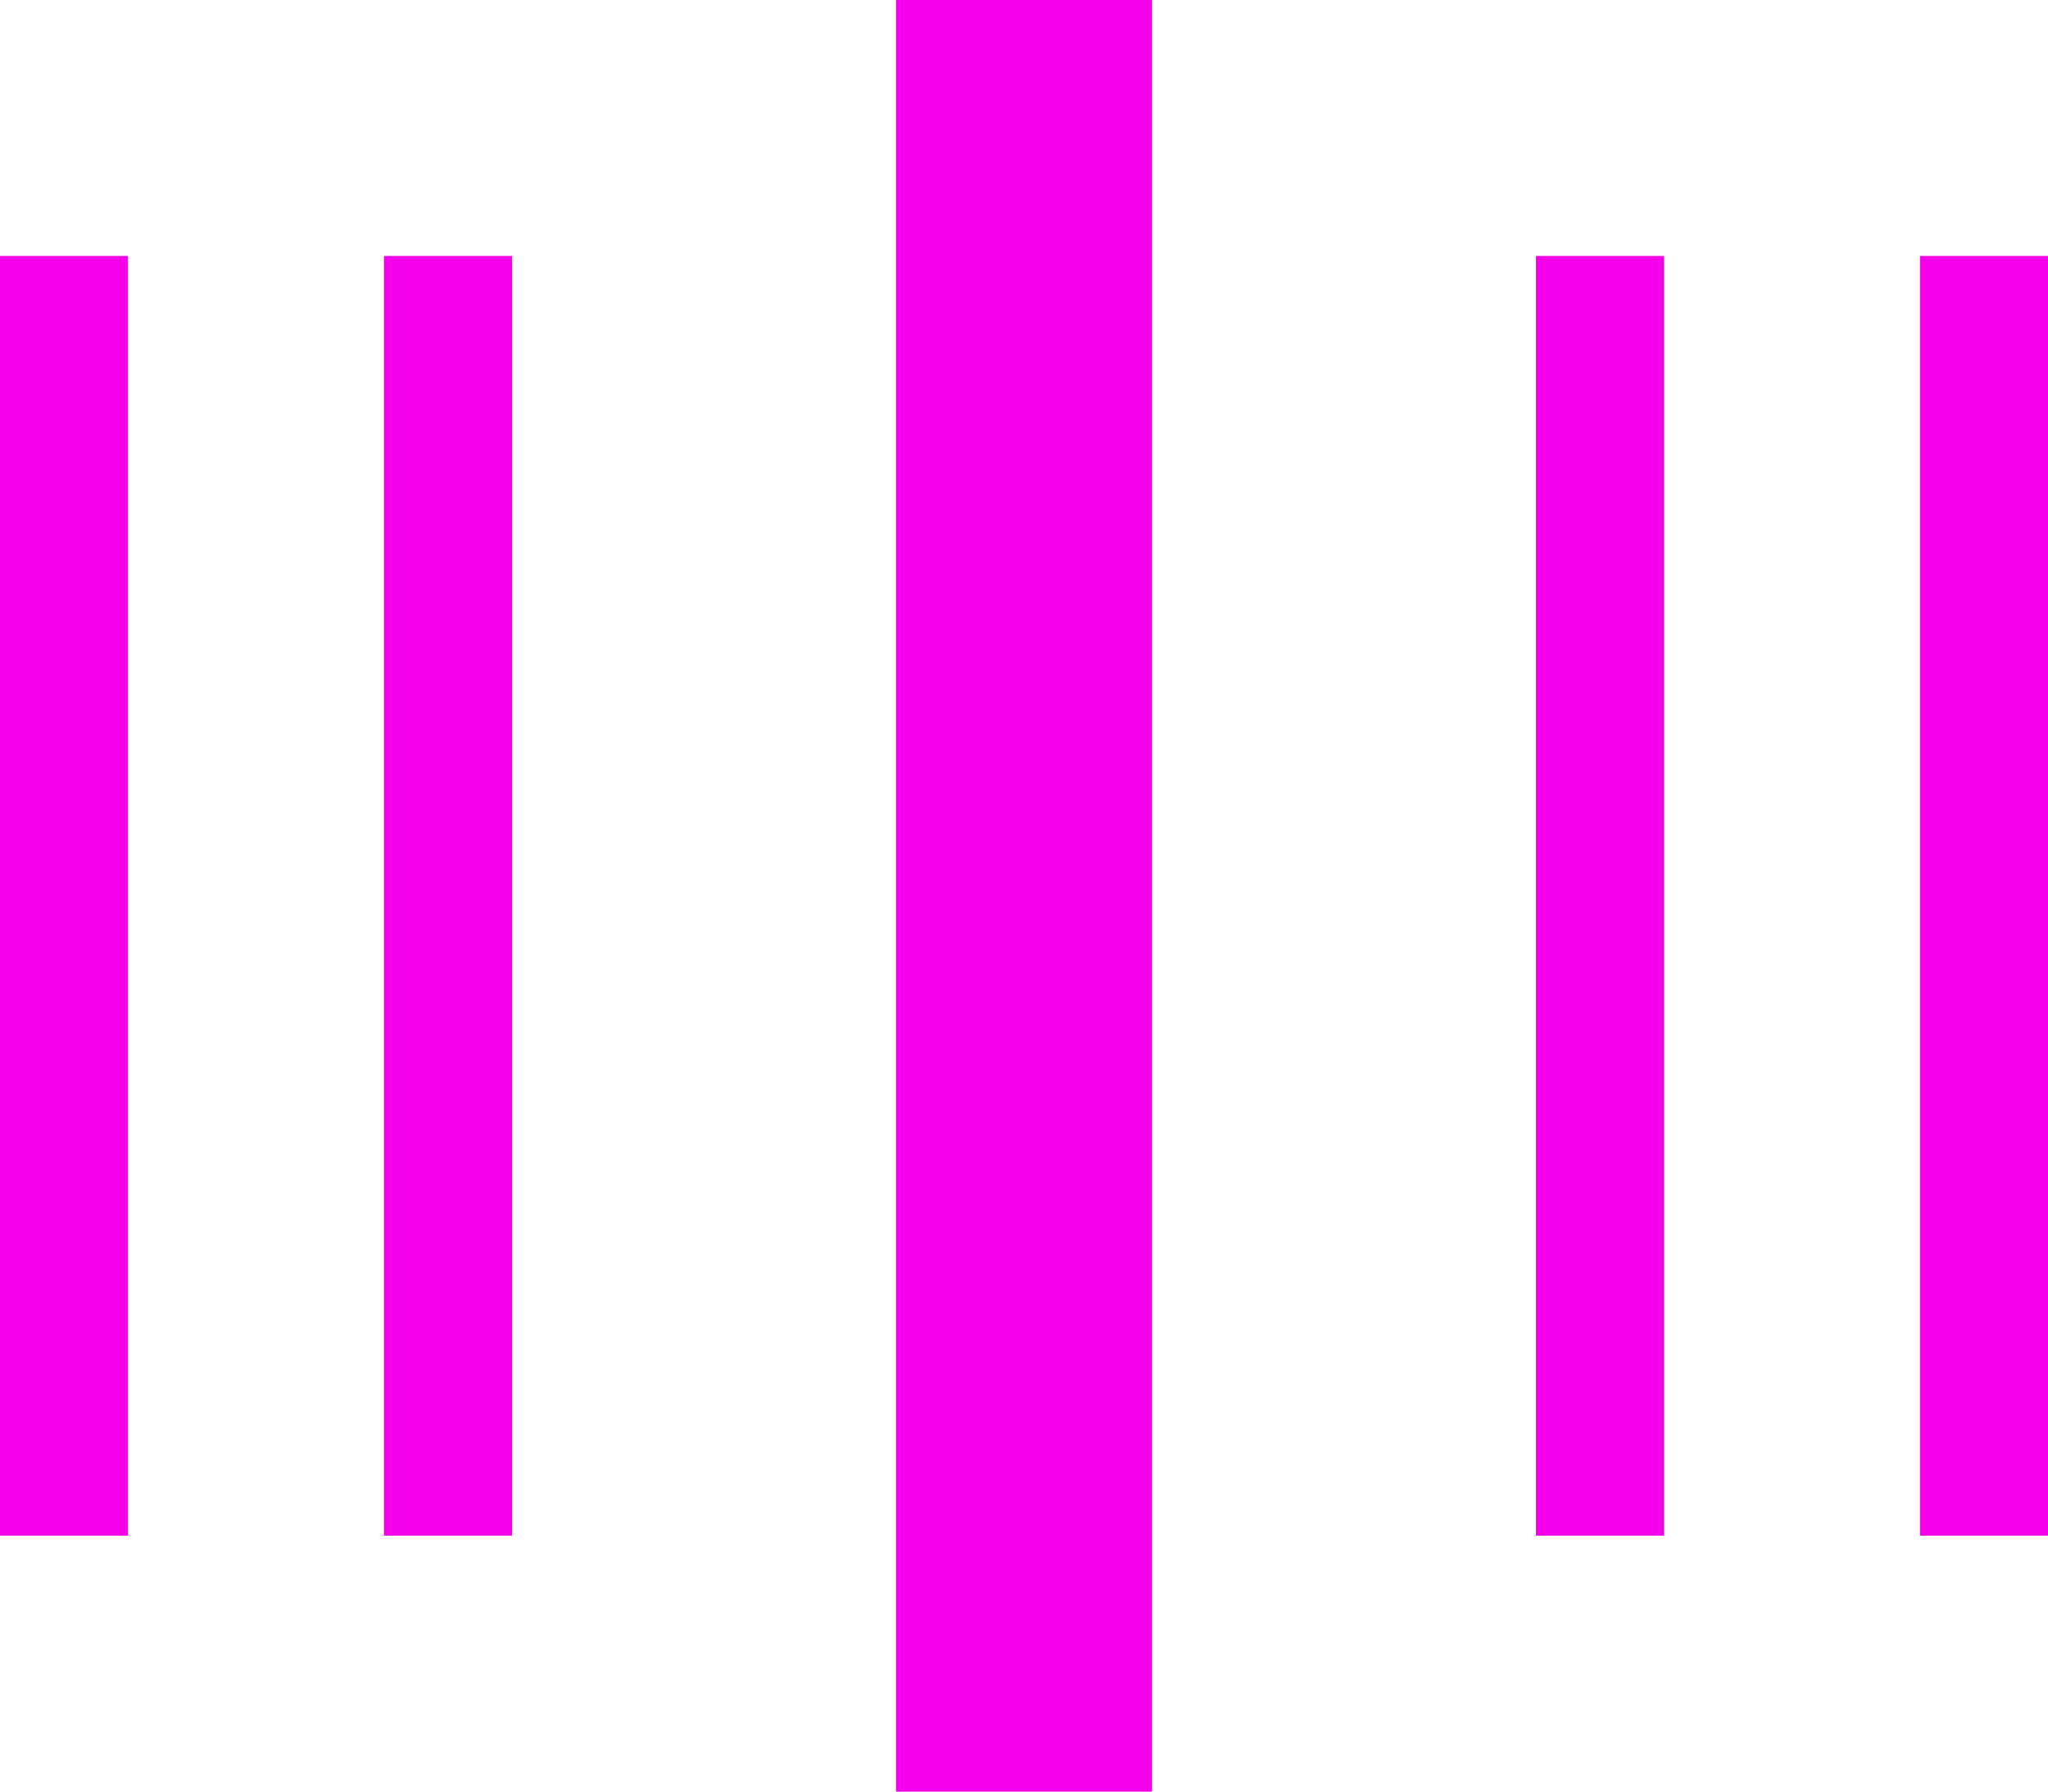 <svg 
 xmlns="http://www.w3.org/2000/svg"
 xmlns:xlink="http://www.w3.org/1999/xlink"
 width="16px" height="14px">
<path fill-rule="evenodd"  fill="rgb(246, 0, 236)"
 d="M15.000,12.000 L15.000,2.000 L16.000,2.000 L16.000,12.000 L15.000,12.000 ZM12.000,2.000 L13.000,2.000 L13.000,12.000 L12.000,12.000 L12.000,2.000 ZM7.000,-0.000 L9.000,-0.000 L9.000,14.000 L7.000,14.000 L7.000,-0.000 ZM3.000,2.000 L4.000,2.000 L4.000,12.000 L3.000,12.000 L3.000,2.000 ZM-0.000,2.000 L1.000,2.000 L1.000,12.000 L-0.000,12.000 L-0.000,2.000 Z"/>
</svg>